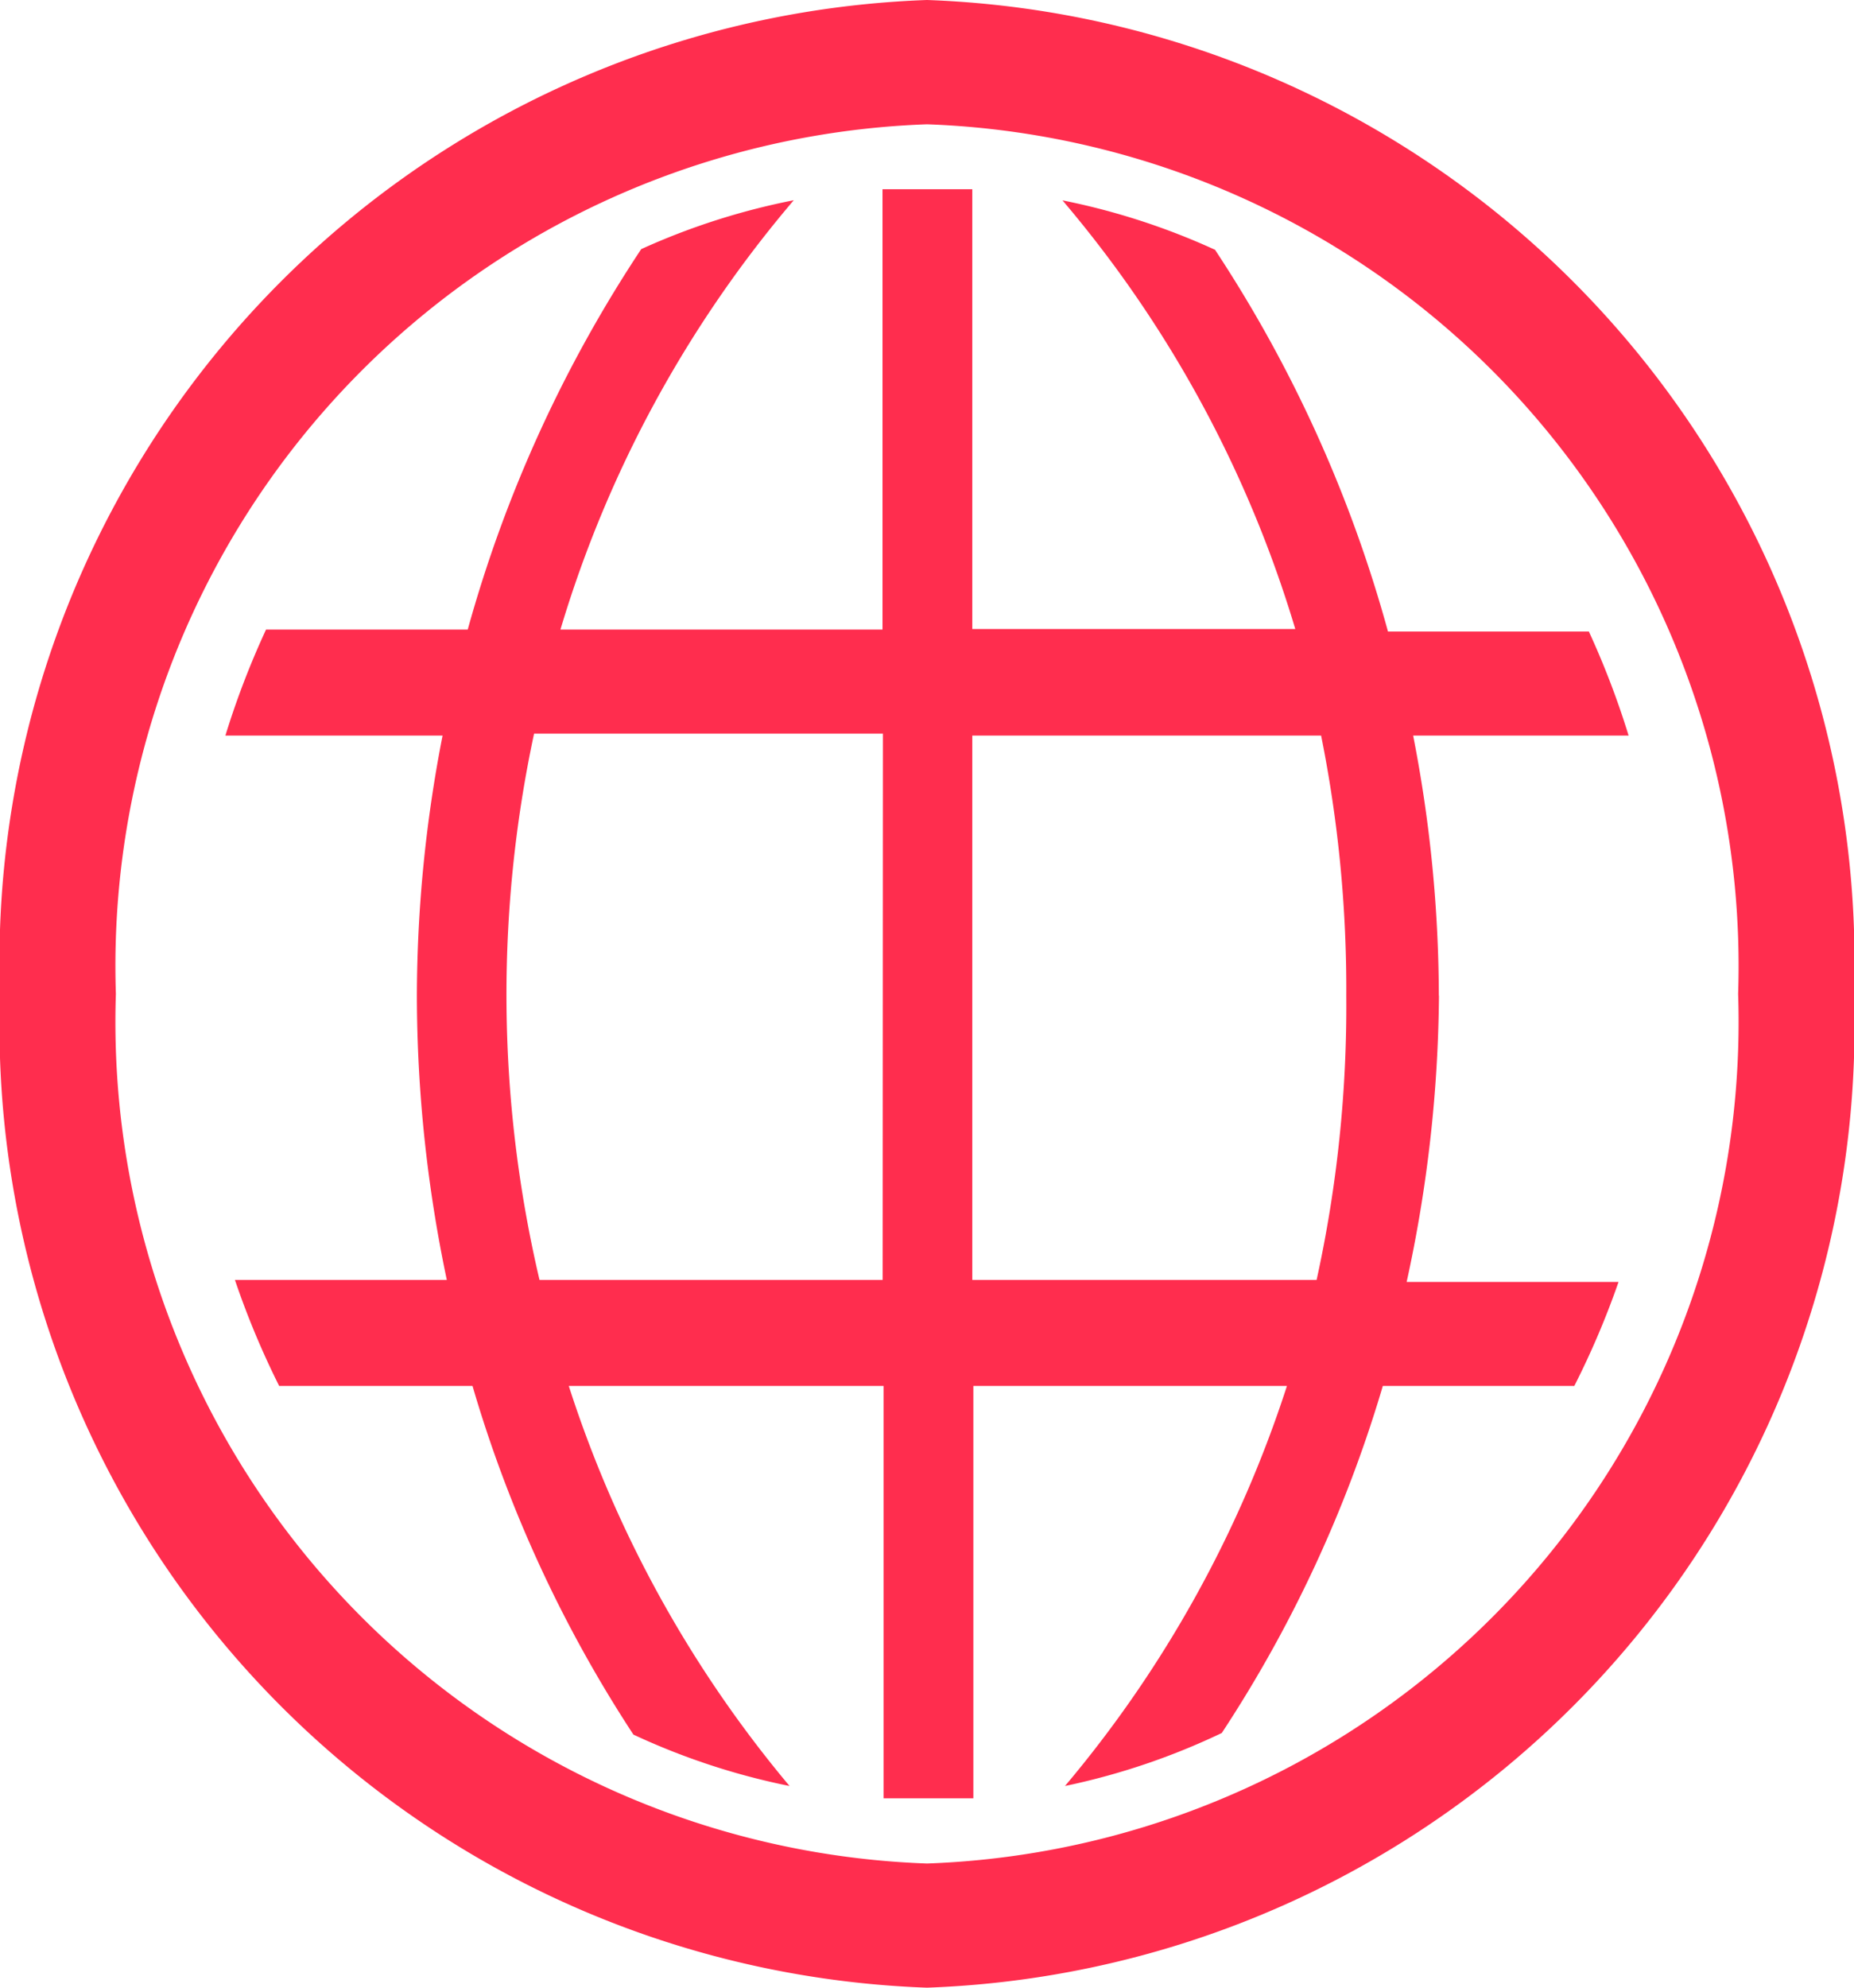 <svg xmlns="http://www.w3.org/2000/svg" width="14" height="15" viewBox="0 0 14 15">
  <g id="world-line" transform="translate(-2 -2)">
    <path id="Path_399" data-name="Path 399" d="M15.423,11.686a10.3,10.3,0,0,0-.194-1.963h1.627a6.335,6.335,0,0,0-.3-.785H15.039a10.041,10.041,0,0,0-1.306-2.881,5.231,5.231,0,0,0-1.152-.373,8.941,8.941,0,0,1,1.758,3.235H11.9V5.6h-.678V8.923H8.79a8.94,8.94,0,0,1,1.762-3.24A5.221,5.221,0,0,0,9.4,6.052,10.034,10.034,0,0,0,8.09,8.923H6.567a6.336,6.336,0,0,0-.307.8H7.9a10.3,10.3,0,0,0-.194,1.963,10.452,10.452,0,0,0,.226,2.145h-1.6a6.323,6.323,0,0,0,.334.8H8.126a9.825,9.825,0,0,0,1.215,2.631,5.226,5.226,0,0,0,1.179.388,8.969,8.969,0,0,1-1.667-3.019H11.23v3.112h.678V14.631h2.368A8.962,8.962,0,0,1,12.6,17.65a5.231,5.231,0,0,0,1.184-.4A9.822,9.822,0,0,0,15,14.631h1.446a6.316,6.316,0,0,0,.334-.785h-1.6a10.447,10.447,0,0,0,.244-2.16Zm-4.2,2.145H8.632a9.412,9.412,0,0,1-.041-4.123h2.634Zm3.271,0H11.9V9.723h2.634a9.681,9.681,0,0,1,.19,1.963A9.626,9.626,0,0,1,14.5,13.831Z" transform="translate(-2.558 -2.172)" fill="#ff2d4e"/>
    <path id="Path_400" data-name="Path 400" d="M9,2A7.263,7.263,0,0,0,2,9.5,7.263,7.263,0,0,0,9,17a7.263,7.263,0,0,0,7-7.5A7.263,7.263,0,0,0,9,2ZM9,16.063A6.355,6.355,0,0,1,2.875,9.5,6.355,6.355,0,0,1,9,2.938,6.355,6.355,0,0,1,15.125,9.5,6.355,6.355,0,0,1,9,16.063Z" fill="#ff2d4e"/>
  </g>
</svg>
